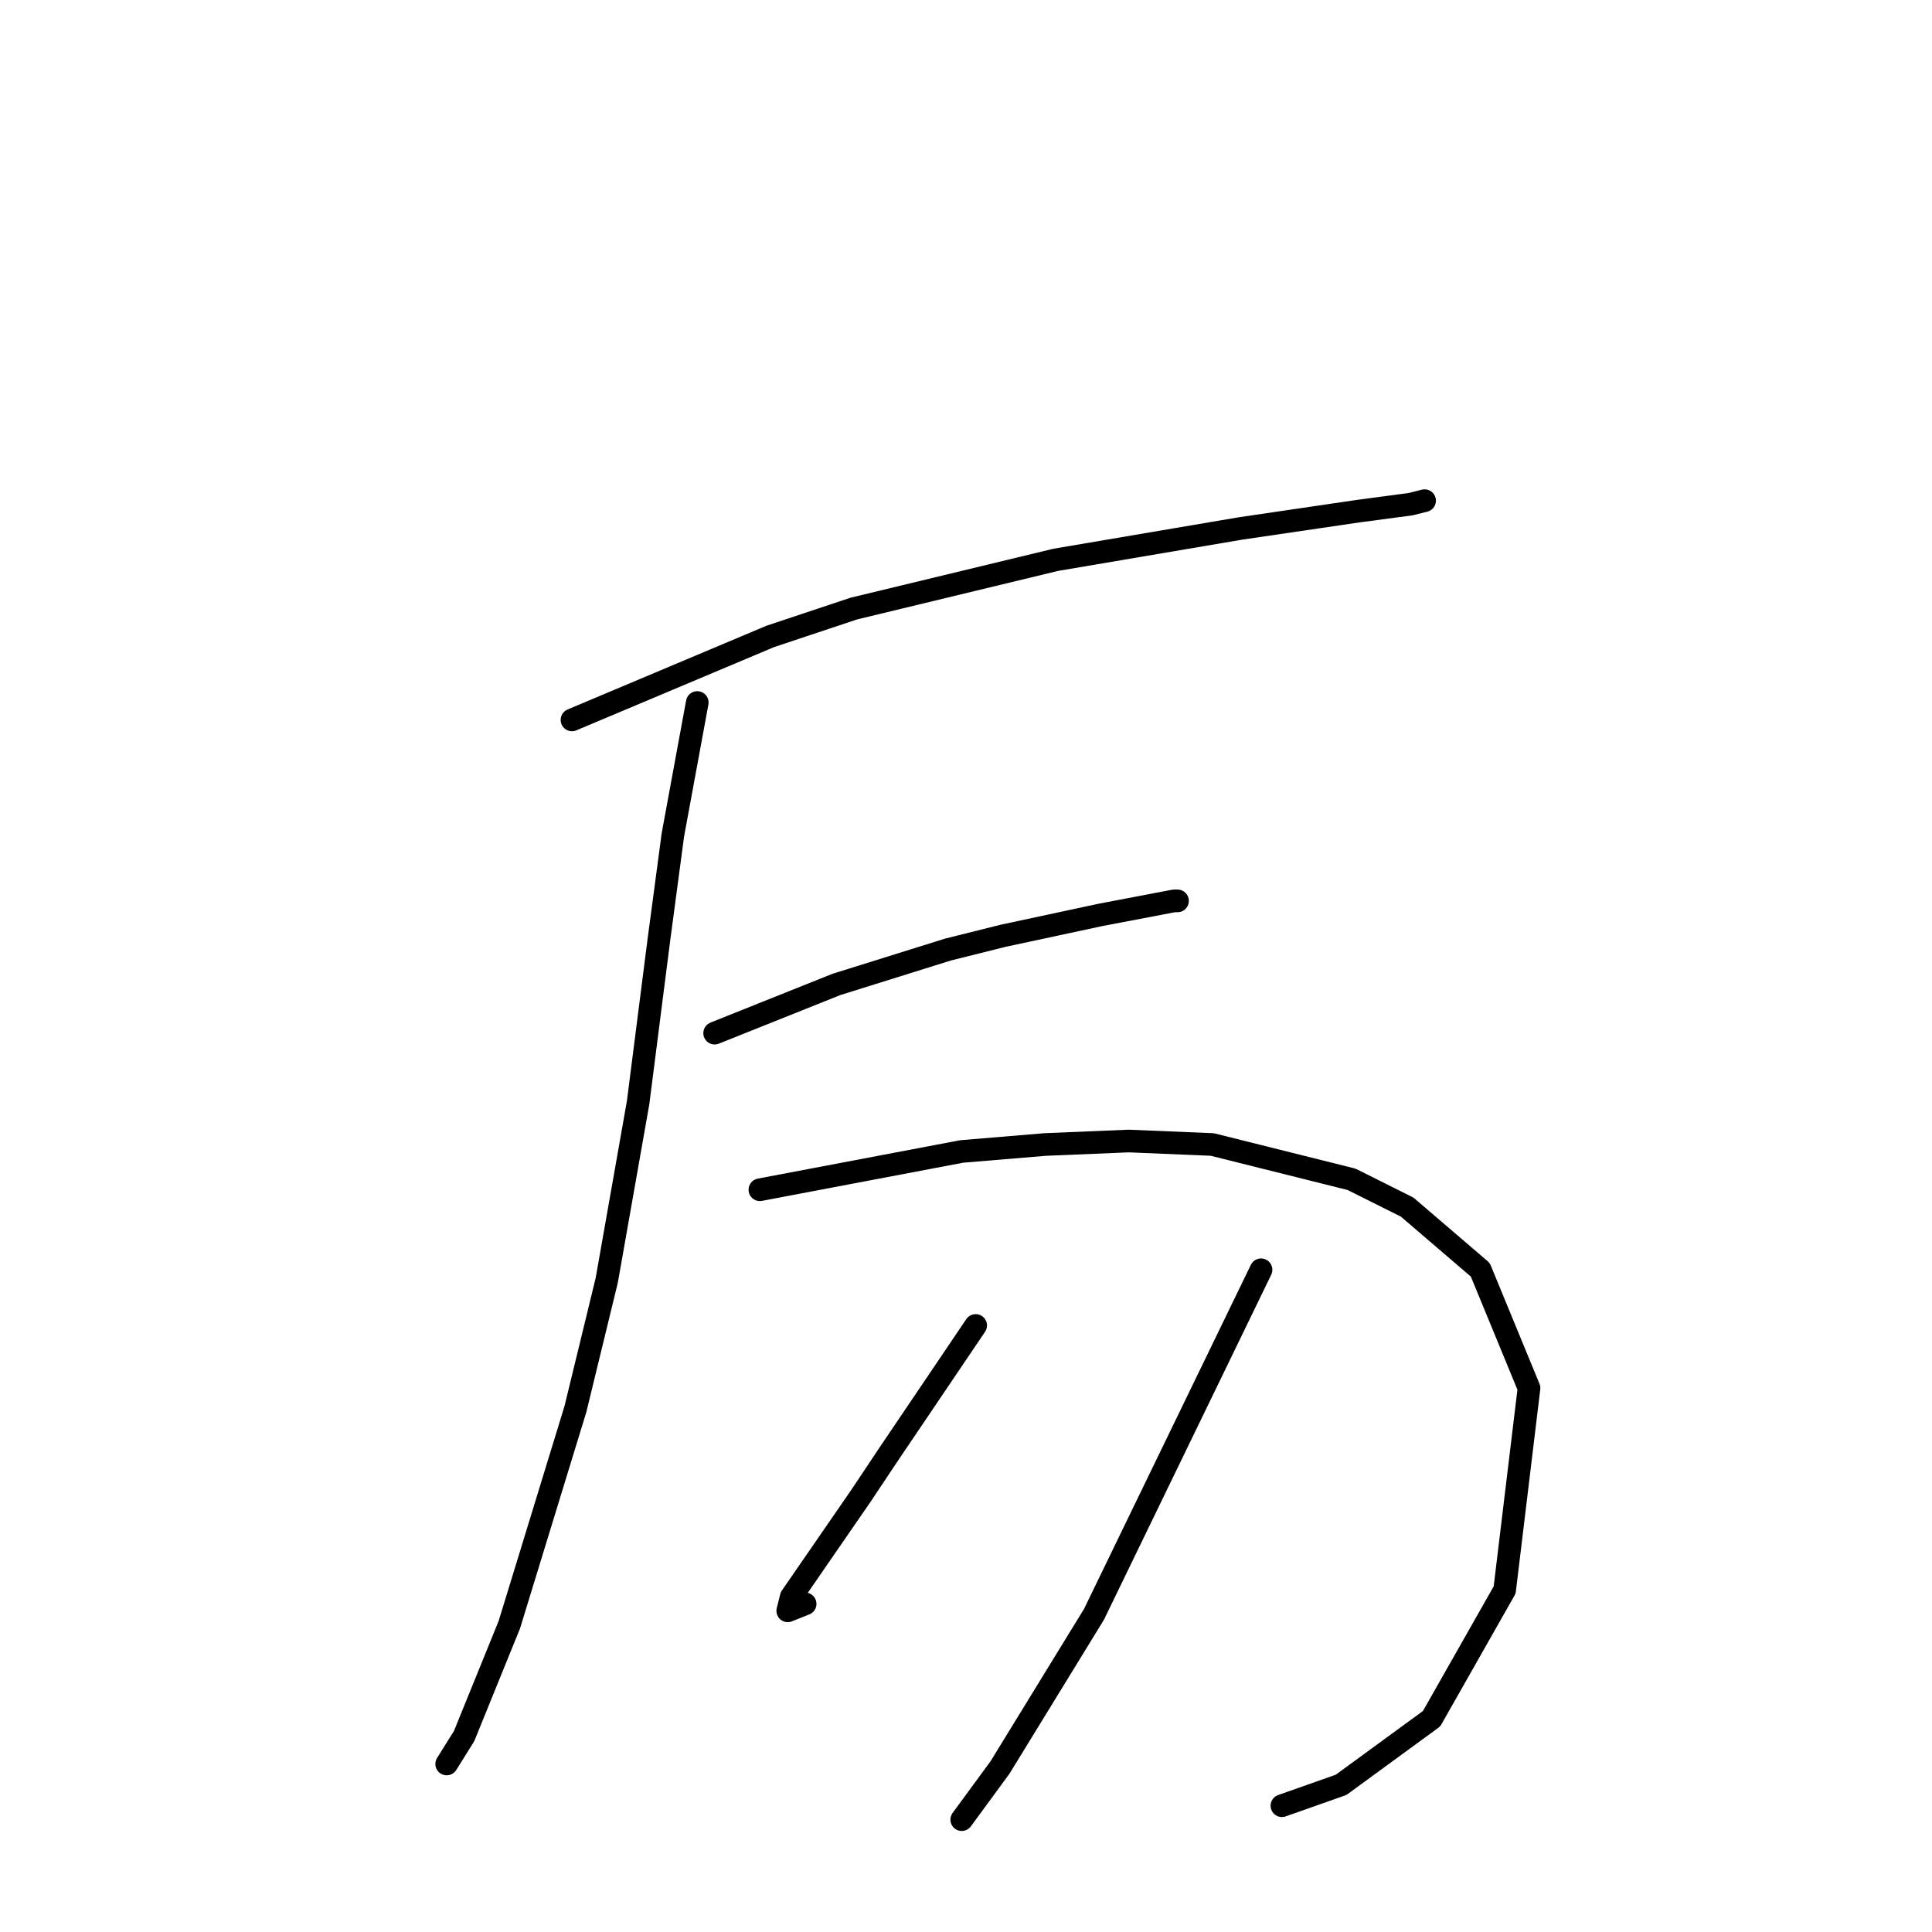 <?xml version="1.0" standalone="no"?>
    <svg width="256" height="256" xmlns="http://www.w3.org/2000/svg" version="1.1">
    <polyline stroke="black" stroke-width="3" stroke-linecap="round" fill="transparent" stroke-linejoin="round" points="75.789 95.393 102.073 84.326 113.141 80.637 139.887 74.181 164.327 70.031 180.006 67.725 186.923 66.803 188.767 66.341 188.767 66.341 " />
        <polyline stroke="black" stroke-width="3" stroke-linecap="round" fill="transparent" stroke-linejoin="round" points="92.39 93.087 89.162 110.611 87.317 124.445 84.55 146.118 80.4 169.636 76.25 186.698 67.488 215.289 61.493 230.045 59.188 233.734 59.188 233.734 " />
        <polyline stroke="black" stroke-width="3" stroke-linecap="round" fill="transparent" stroke-linejoin="round" points="94.695 136.896 110.835 130.44 118.213 128.134 125.591 125.828 132.97 123.984 145.882 121.217 155.565 119.372 156.027 119.372 156.027 119.372 " />
        <polyline stroke="black" stroke-width="3" stroke-linecap="round" fill="transparent" stroke-linejoin="round" points="100.69 157.647 127.436 152.574 138.503 151.652 149.571 151.191 160.638 151.652 179.083 156.263 186.462 159.952 196.146 168.253 202.602 183.932 199.374 210.678 189.69 227.74 177.7 236.501 169.861 239.268 169.861 239.268 " />
        <polyline stroke="black" stroke-width="3" stroke-linecap="round" fill="transparent" stroke-linejoin="round" points="129.281 175.631 117.752 192.693 114.063 198.227 104.84 211.6 104.379 213.444 106.685 212.522 106.685 212.522 " />
        <polyline stroke="black" stroke-width="3" stroke-linecap="round" fill="transparent" stroke-linejoin="round" points="167.094 168.253 144.959 213.906 132.509 234.196 127.436 241.113 127.436 241.113 " />
        </svg>